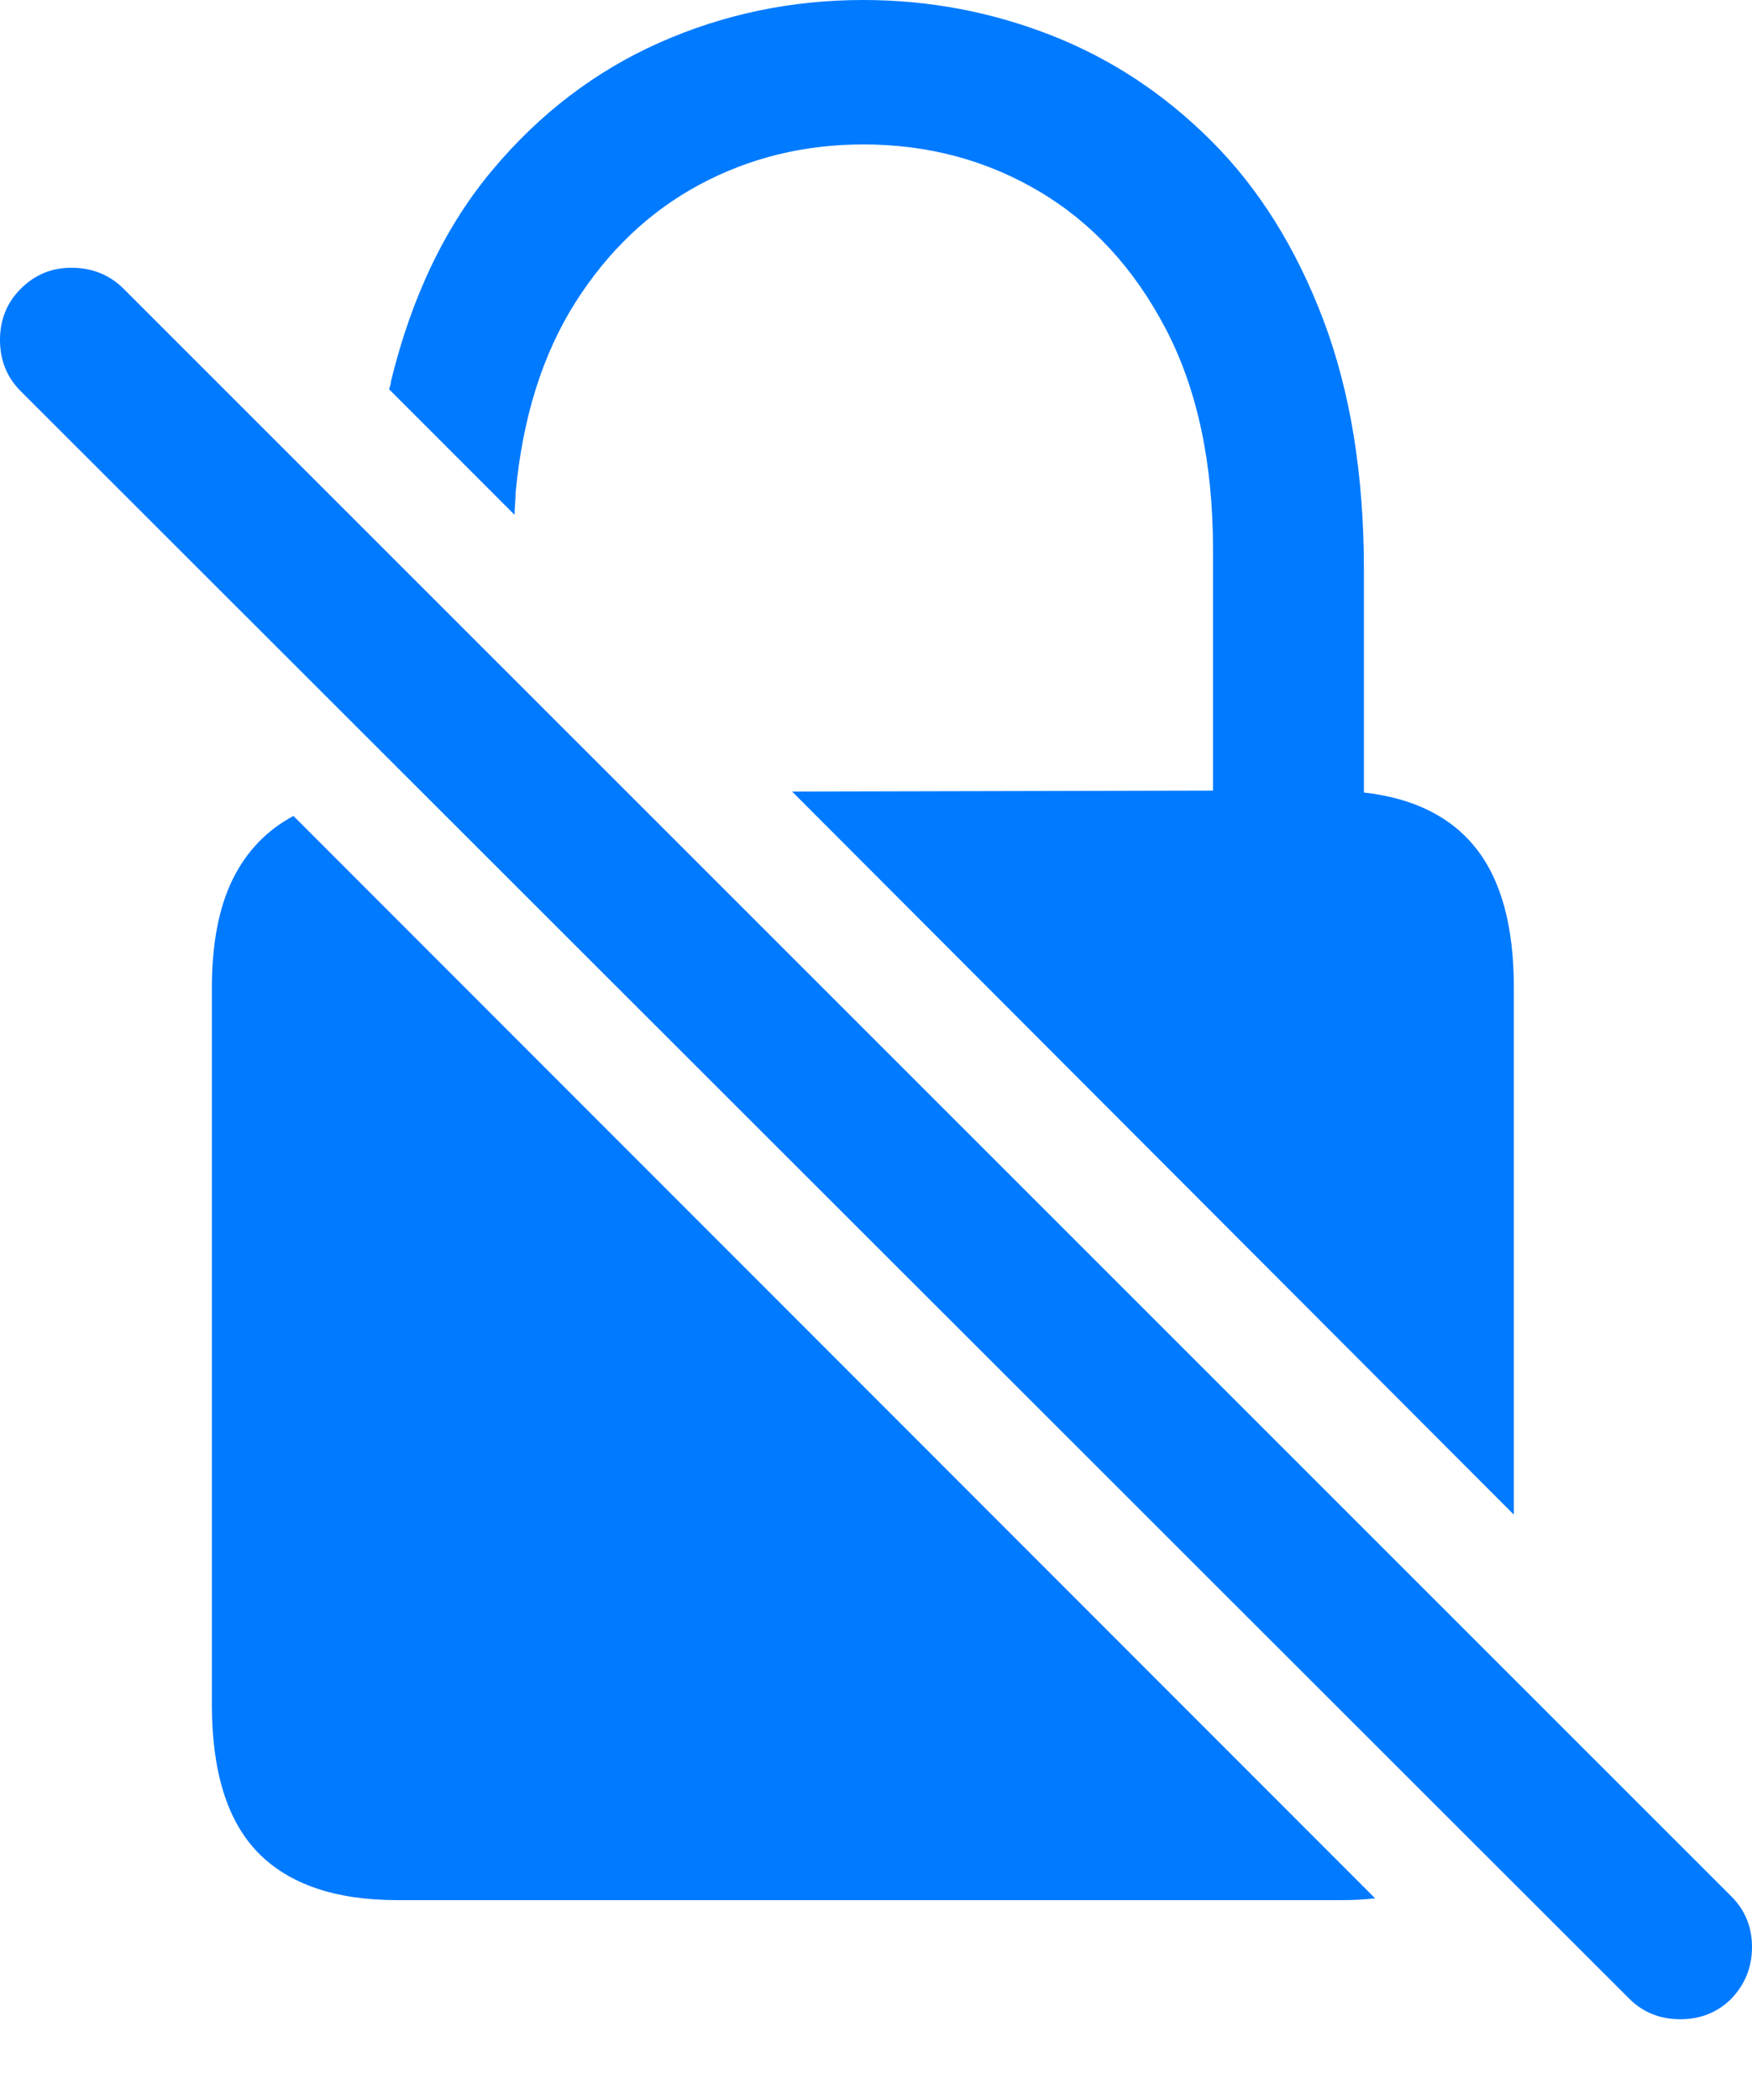 <?xml version="1.0" encoding="UTF-8"?>
<!--Generator: Apple Native CoreSVG 175.5-->
<!DOCTYPE svg
PUBLIC "-//W3C//DTD SVG 1.1//EN"
       "http://www.w3.org/Graphics/SVG/1.1/DTD/svg11.dtd">
<svg version="1.1" xmlns="http://www.w3.org/2000/svg" xmlns:xlink="http://www.w3.org/1999/xlink" width="18.252" height="21.865">
 <g>
  <rect height="21.865" opacity="0" width="18.252" x="0" y="0"/>
  <path d="M4.141 19.785L13.975 19.785Q14.072 19.785 14.16 19.78Q14.248 19.775 14.326 19.766L3.057 8.496Q2.637 8.721 2.422 9.16Q2.207 9.6 2.207 10.293L2.207 17.744Q2.207 18.799 2.69 19.292Q3.174 19.785 4.141 19.785ZM8.994 0Q7.871 0 6.87 0.444Q5.869 0.889 5.132 1.768Q4.395 2.646 4.072 3.975Q4.072 3.994 4.067 4.009Q4.062 4.023 4.053 4.053L5.361 5.361Q5.361 5.303 5.366 5.249Q5.371 5.195 5.371 5.137Q5.479 3.965 5.991 3.154Q6.504 2.344 7.285 1.924Q8.066 1.504 8.994 1.504Q10 1.504 10.825 1.992Q11.65 2.48 12.144 3.423Q12.637 4.365 12.637 5.723L12.637 8.232L8.252 8.242L15.771 15.771L15.771 10.283Q15.771 9.336 15.381 8.838Q14.99 8.34 14.209 8.252L14.209 5.938Q14.209 4.443 13.784 3.325Q13.359 2.207 12.622 1.47Q11.885 0.732 10.947 0.366Q10.01 0 8.994 0Z" fill="#007aff"/>
  <path d="M16.973 20.811Q17.188 21.025 17.505 21.025Q17.822 21.025 18.037 20.811Q18.252 20.586 18.252 20.273Q18.252 19.961 18.037 19.746L1.289 3.008Q1.074 2.793 0.757 2.788Q0.439 2.783 0.215 3.008Q0 3.223 0 3.54Q0 3.857 0.215 4.072Z" fill="#007aff"/>
 </g>
</svg>
